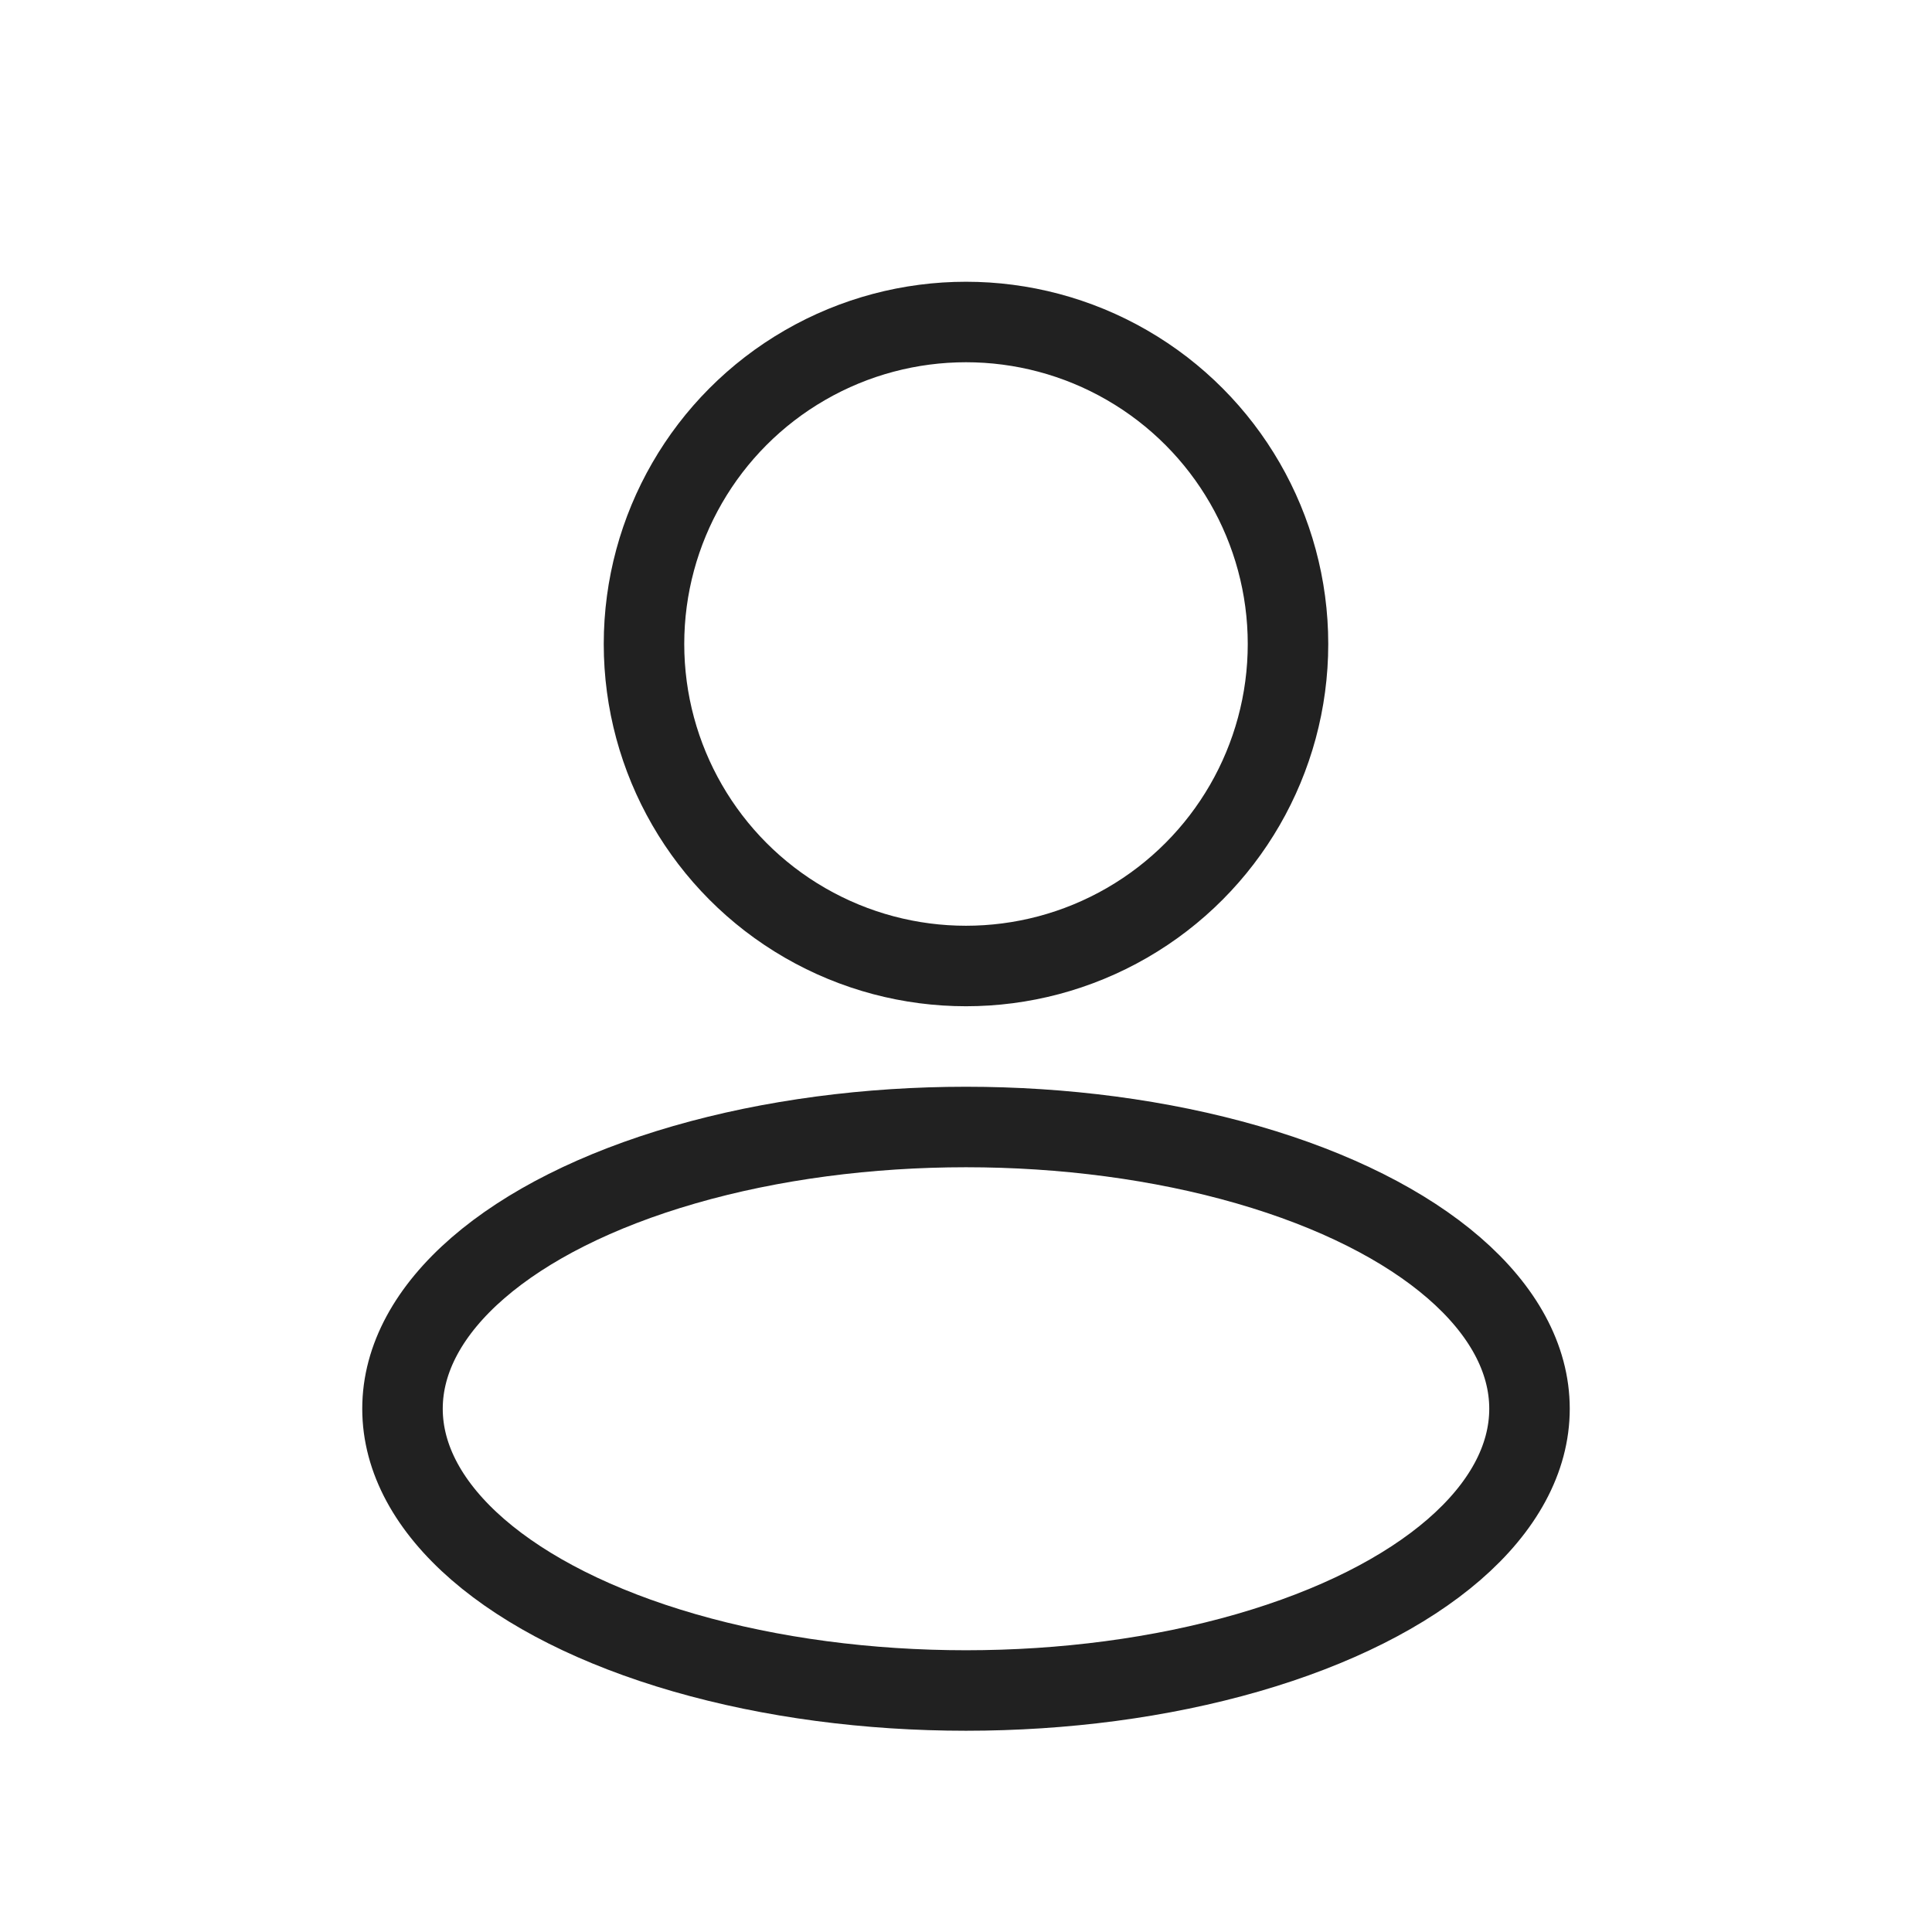 <svg width="24" height="24" viewBox="0 0 24 24" fill="none" xmlns="http://www.w3.org/2000/svg">
<circle cx="12" cy="8" r="4" stroke="#212121"/>
<ellipse cx="12" cy="17.5" rx="7" ry="3.5" stroke="#212121"/>
</svg>
